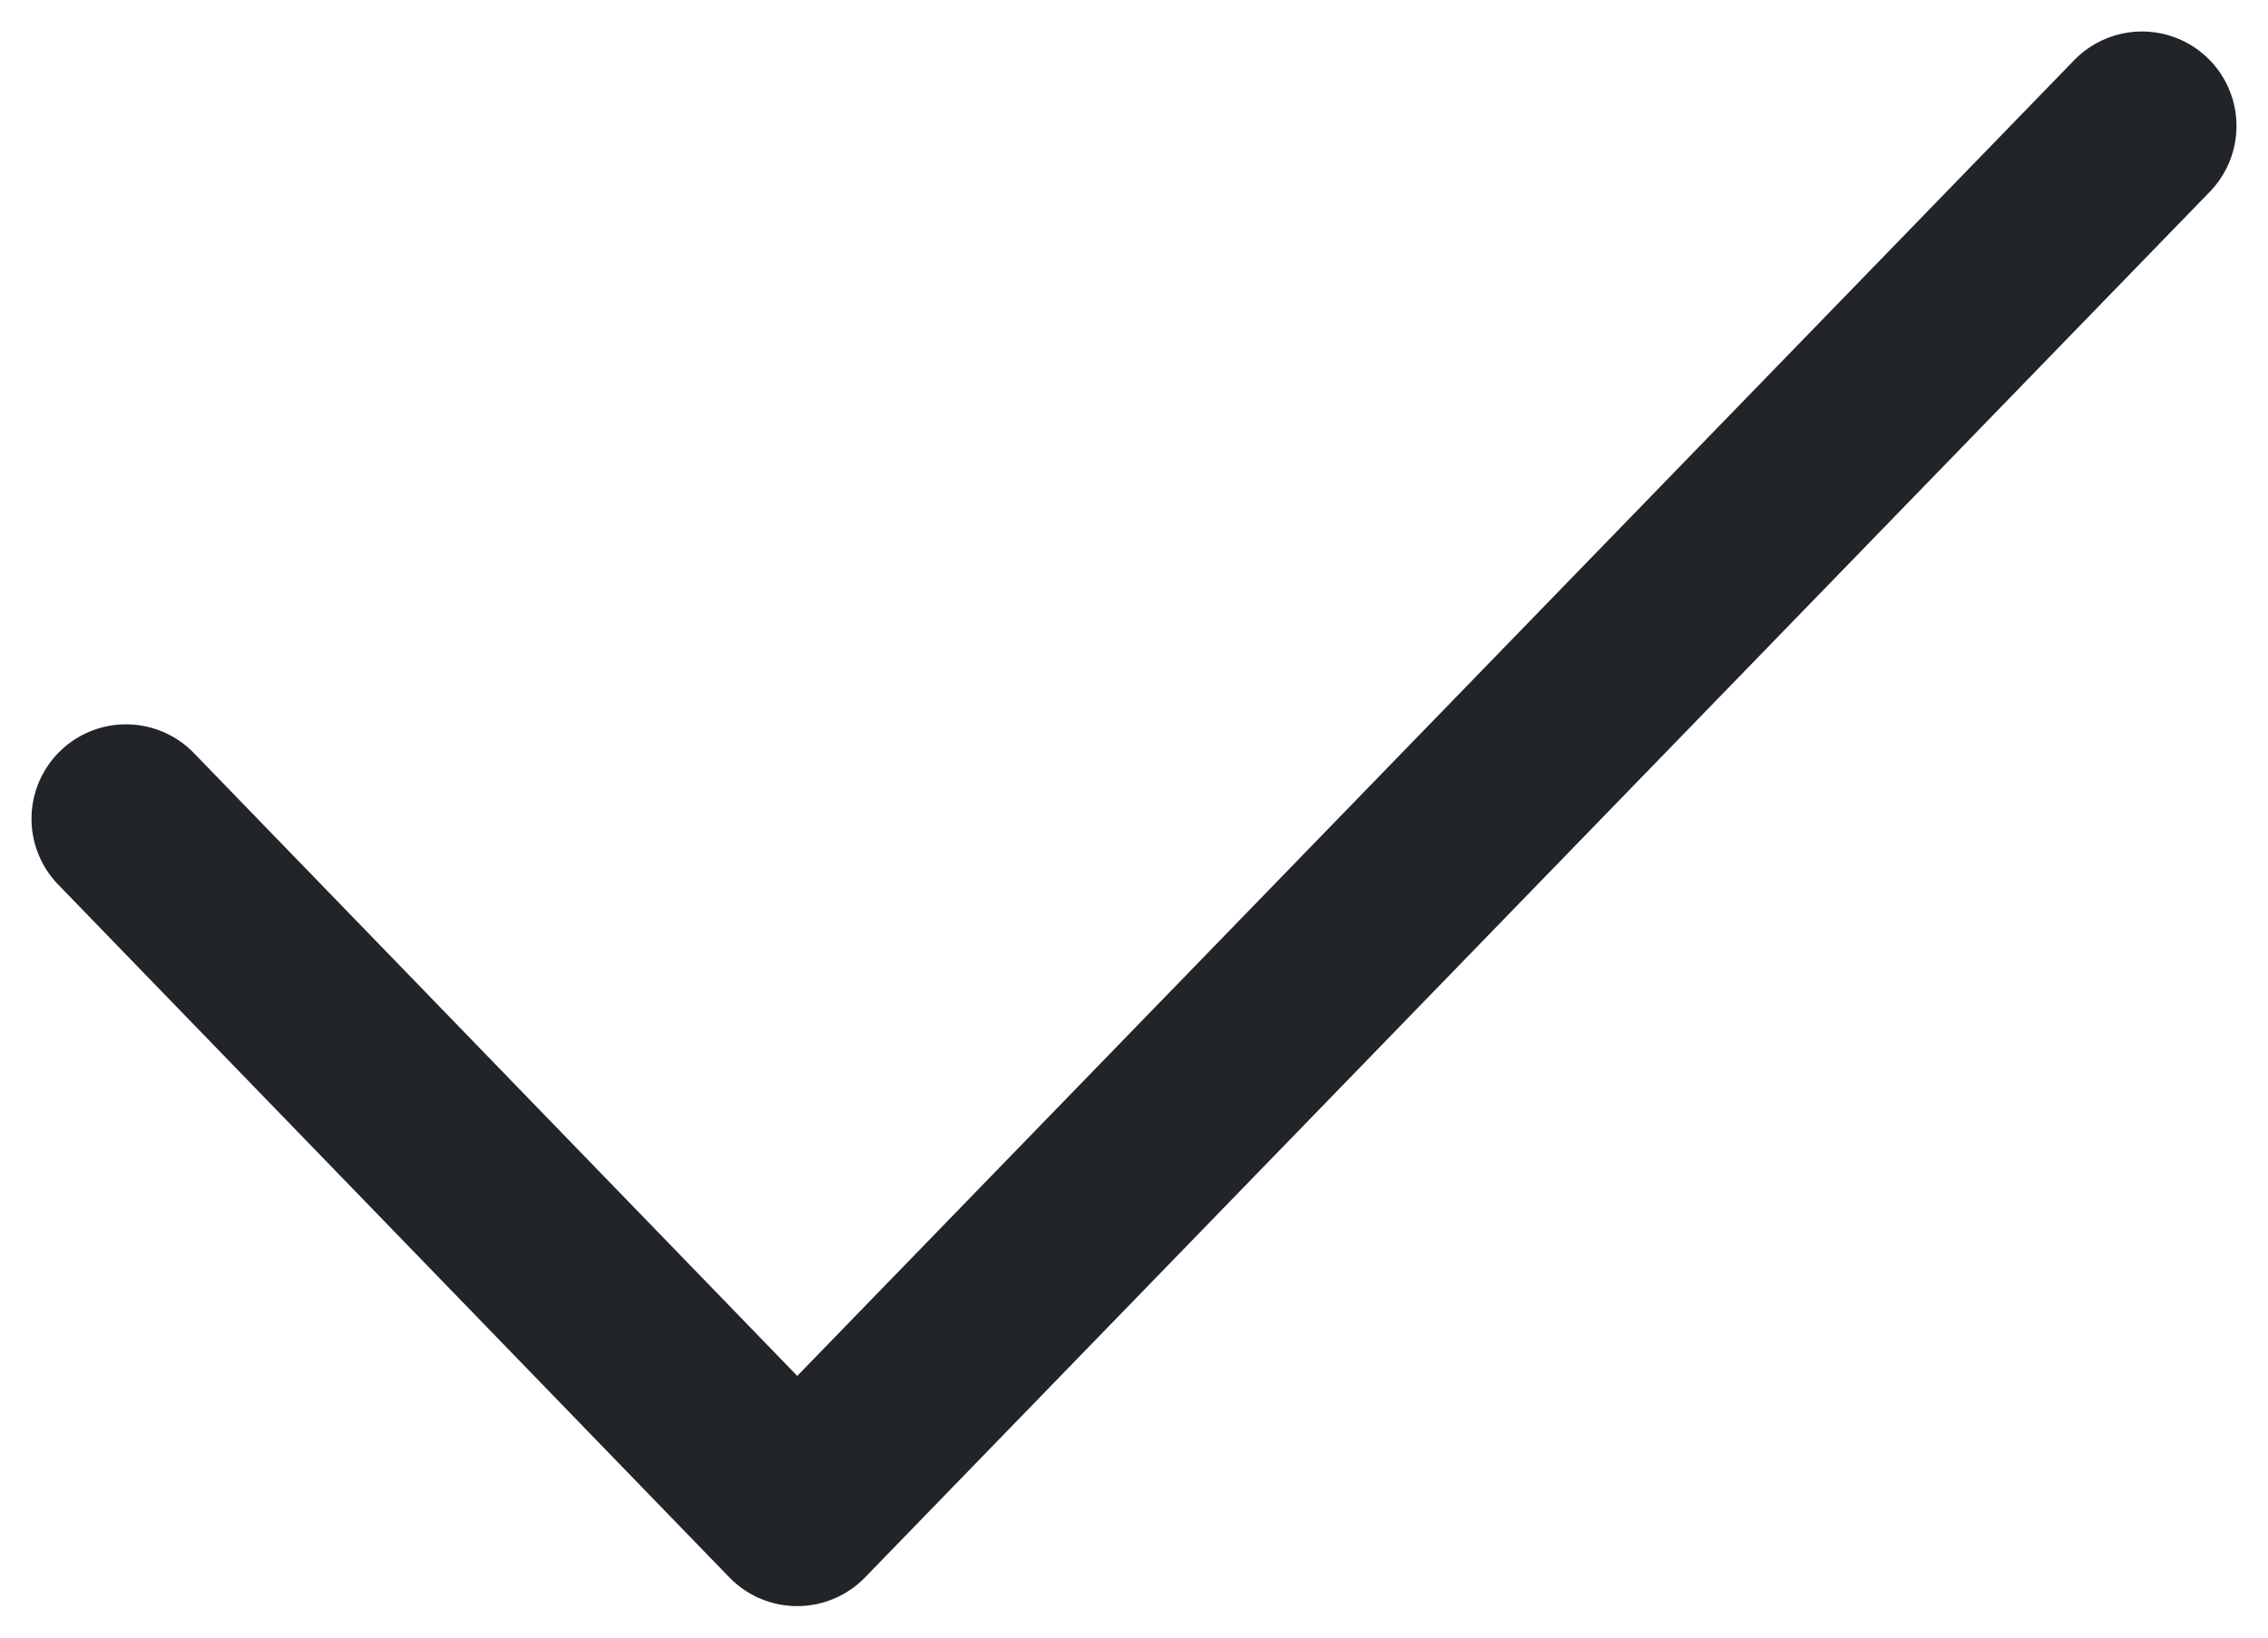 <svg fill="none" height="13" viewBox="0 0 18 13" width="18" xmlns="http://www.w3.org/2000/svg"><path d="m1 6.5 5.327 5.5 10.673-11" stroke="#212429" stroke-linecap="round" stroke-linejoin="round" stroke-width="1.5"/></svg>